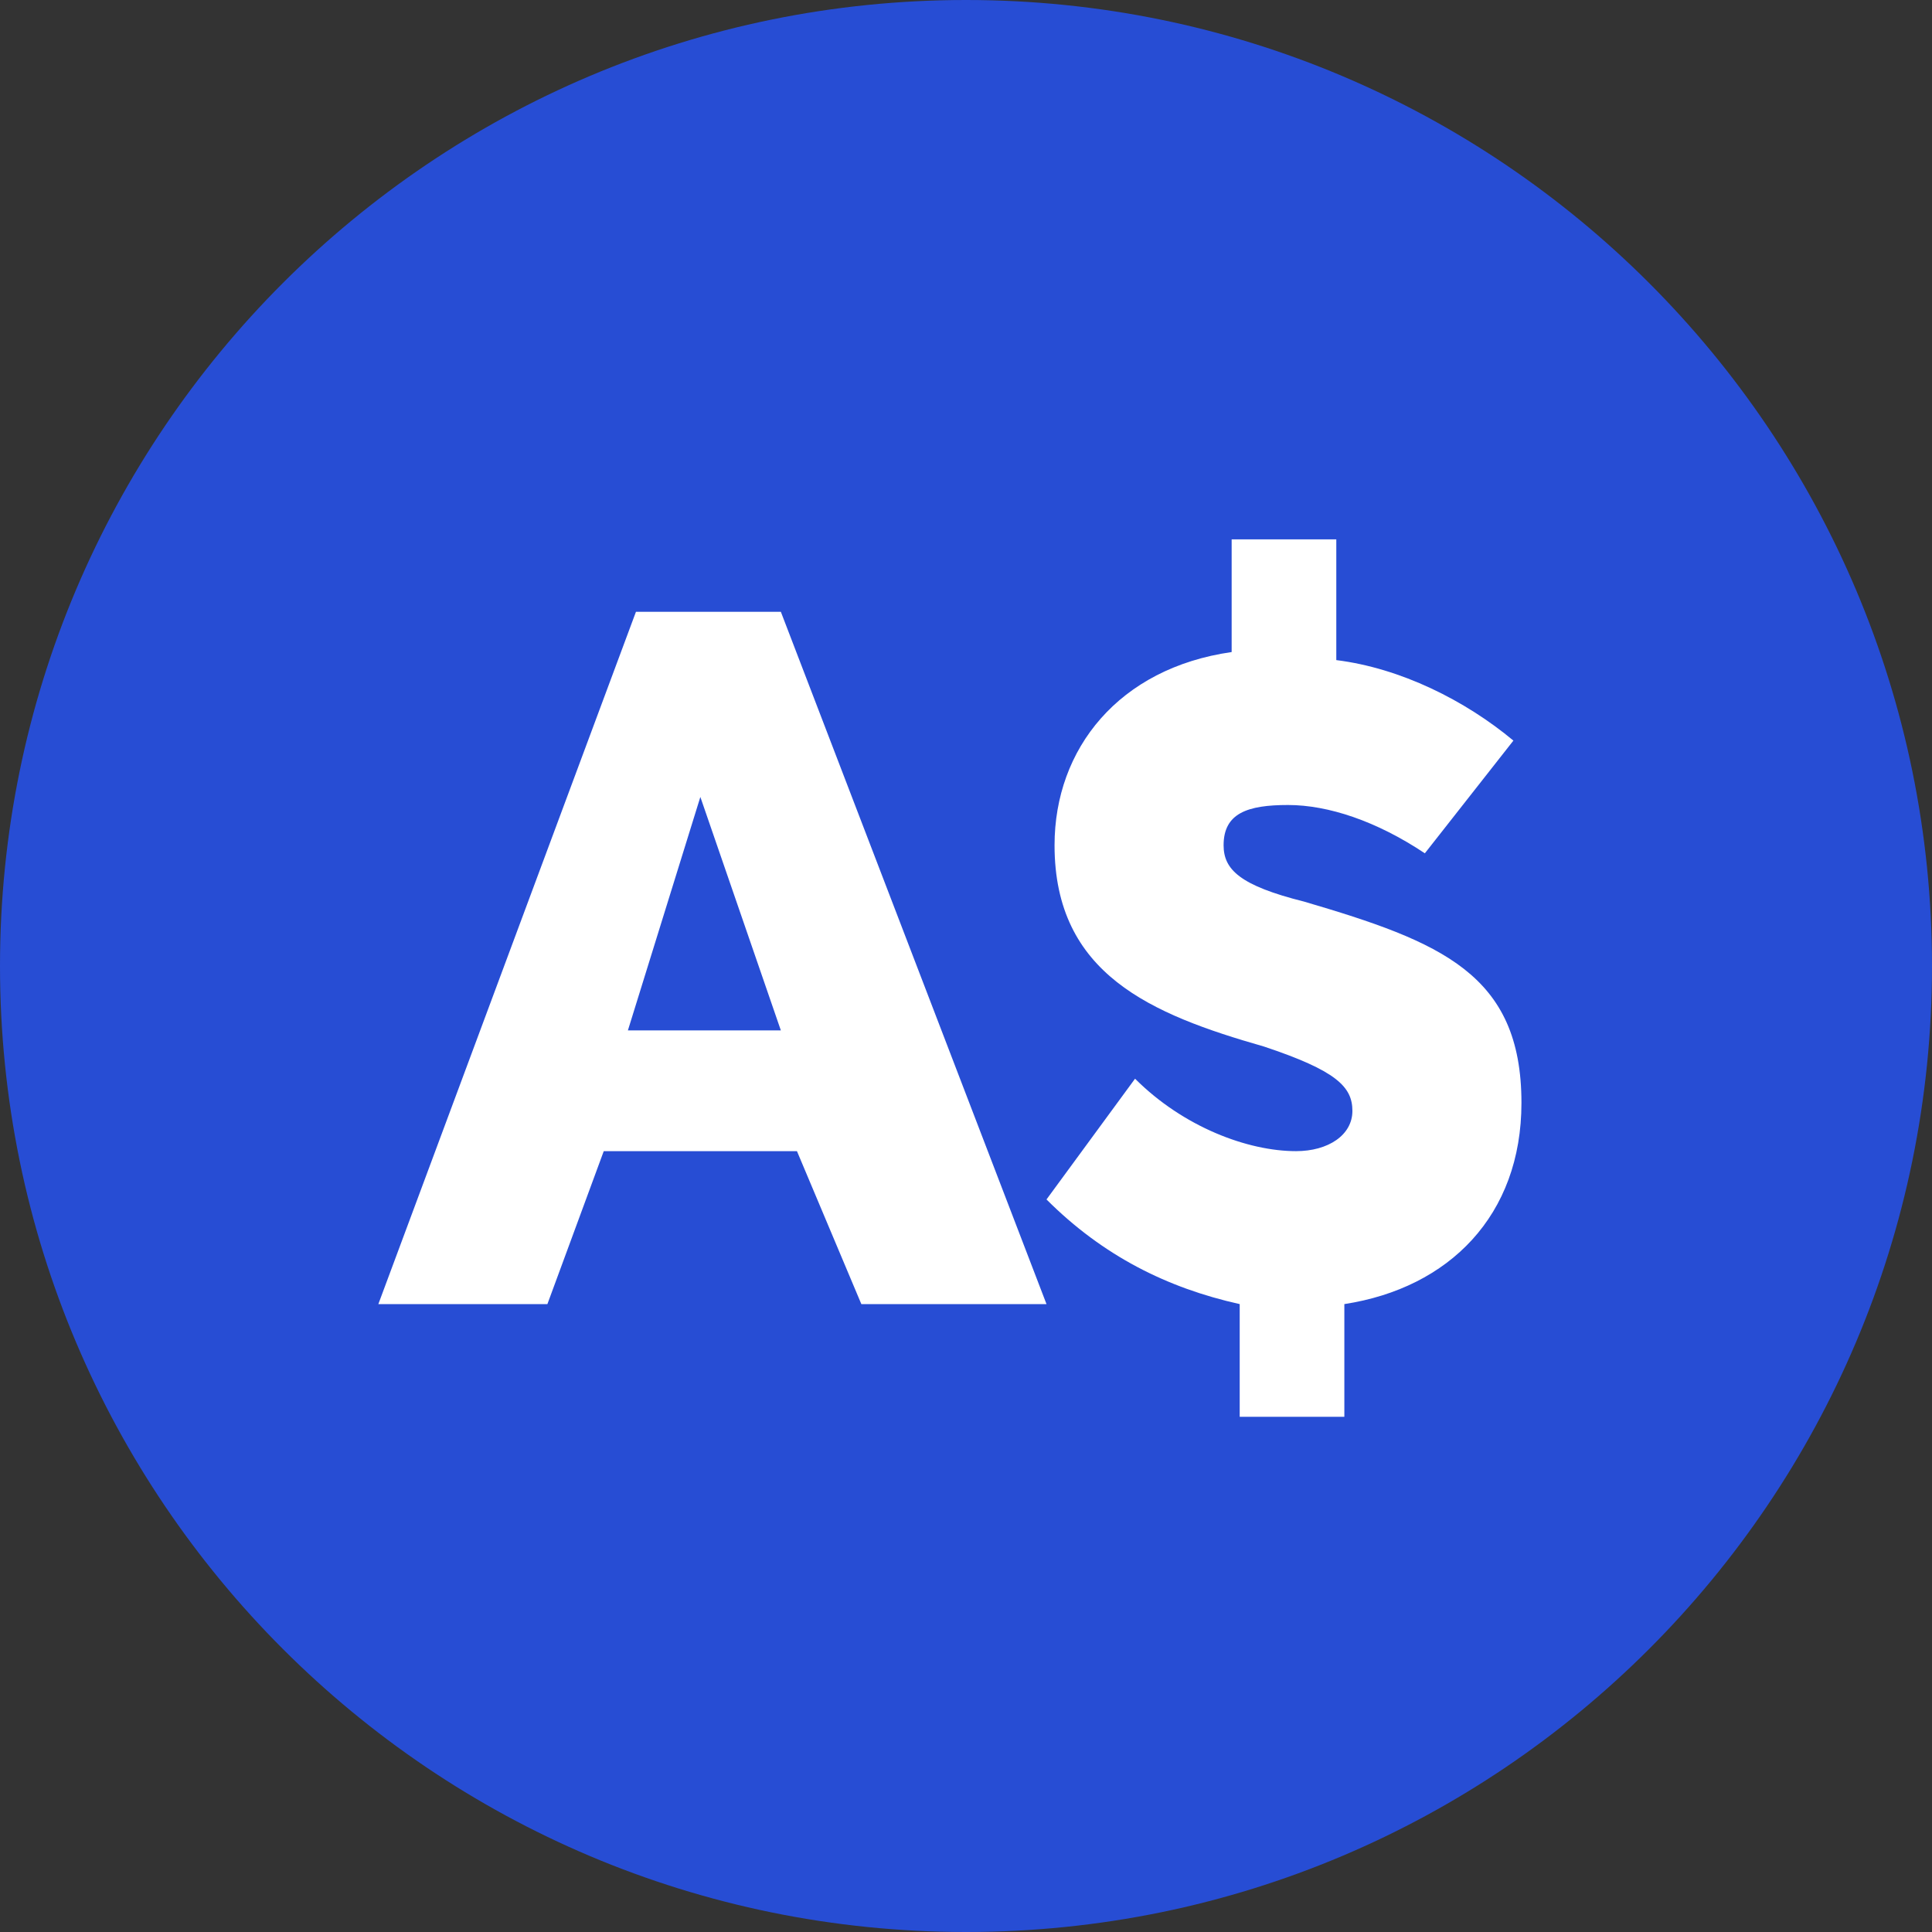 <svg xmlns="http://www.w3.org/2000/svg" width="24" height="24" fill="none" viewBox="0 0 24 24"><rect x="0" y="0" width="24" height="24" fill="#333333" stroke="none"/><path fill="#274DD4" d="M12 24C18.627 24 24 18.627 24 12C24 5.373 18.627 0 12 0C5.373 0 0 5.373 0 12C0 18.627 5.373 24 12 24Z"/><path fill="#fff" d="M18.9 13.7C18.9 12.1 17.9 11.7 16.2 11.2C15.4 11 15.2 10.8 15.2 10.5C15.2 10.1 15.5 10 16 10C16.5 10 17.1 10.2 17.7 10.6L18.8 9.2C18.2 8.7 17.4 8.3 16.6 8.2V6.7H15.3V8.1C13.9 8.3 13.1 9.3 13.1 10.5C13.1 12.1 14.3 12.6 15.7 13C16.6 13.3 16.8 13.5 16.8 13.8C16.8 14.1 16.5 14.3 16.1 14.3C15.5 14.3 14.7 14 14.1 13.4L13 14.9C13.7 15.6 14.5 16 15.4 16.2V17.6H16.7V16.2C18 16 18.9 15.1 18.9 13.7Z"/><path fill="#fff" d="M13 16.2H10.7L9.9 14.3H7.5L6.8 16.2H4.7L7.9 7.6H9.7L13 16.2ZM9.7 12.8L8.7 9.9L7.8 12.8H9.7Z"/></svg>